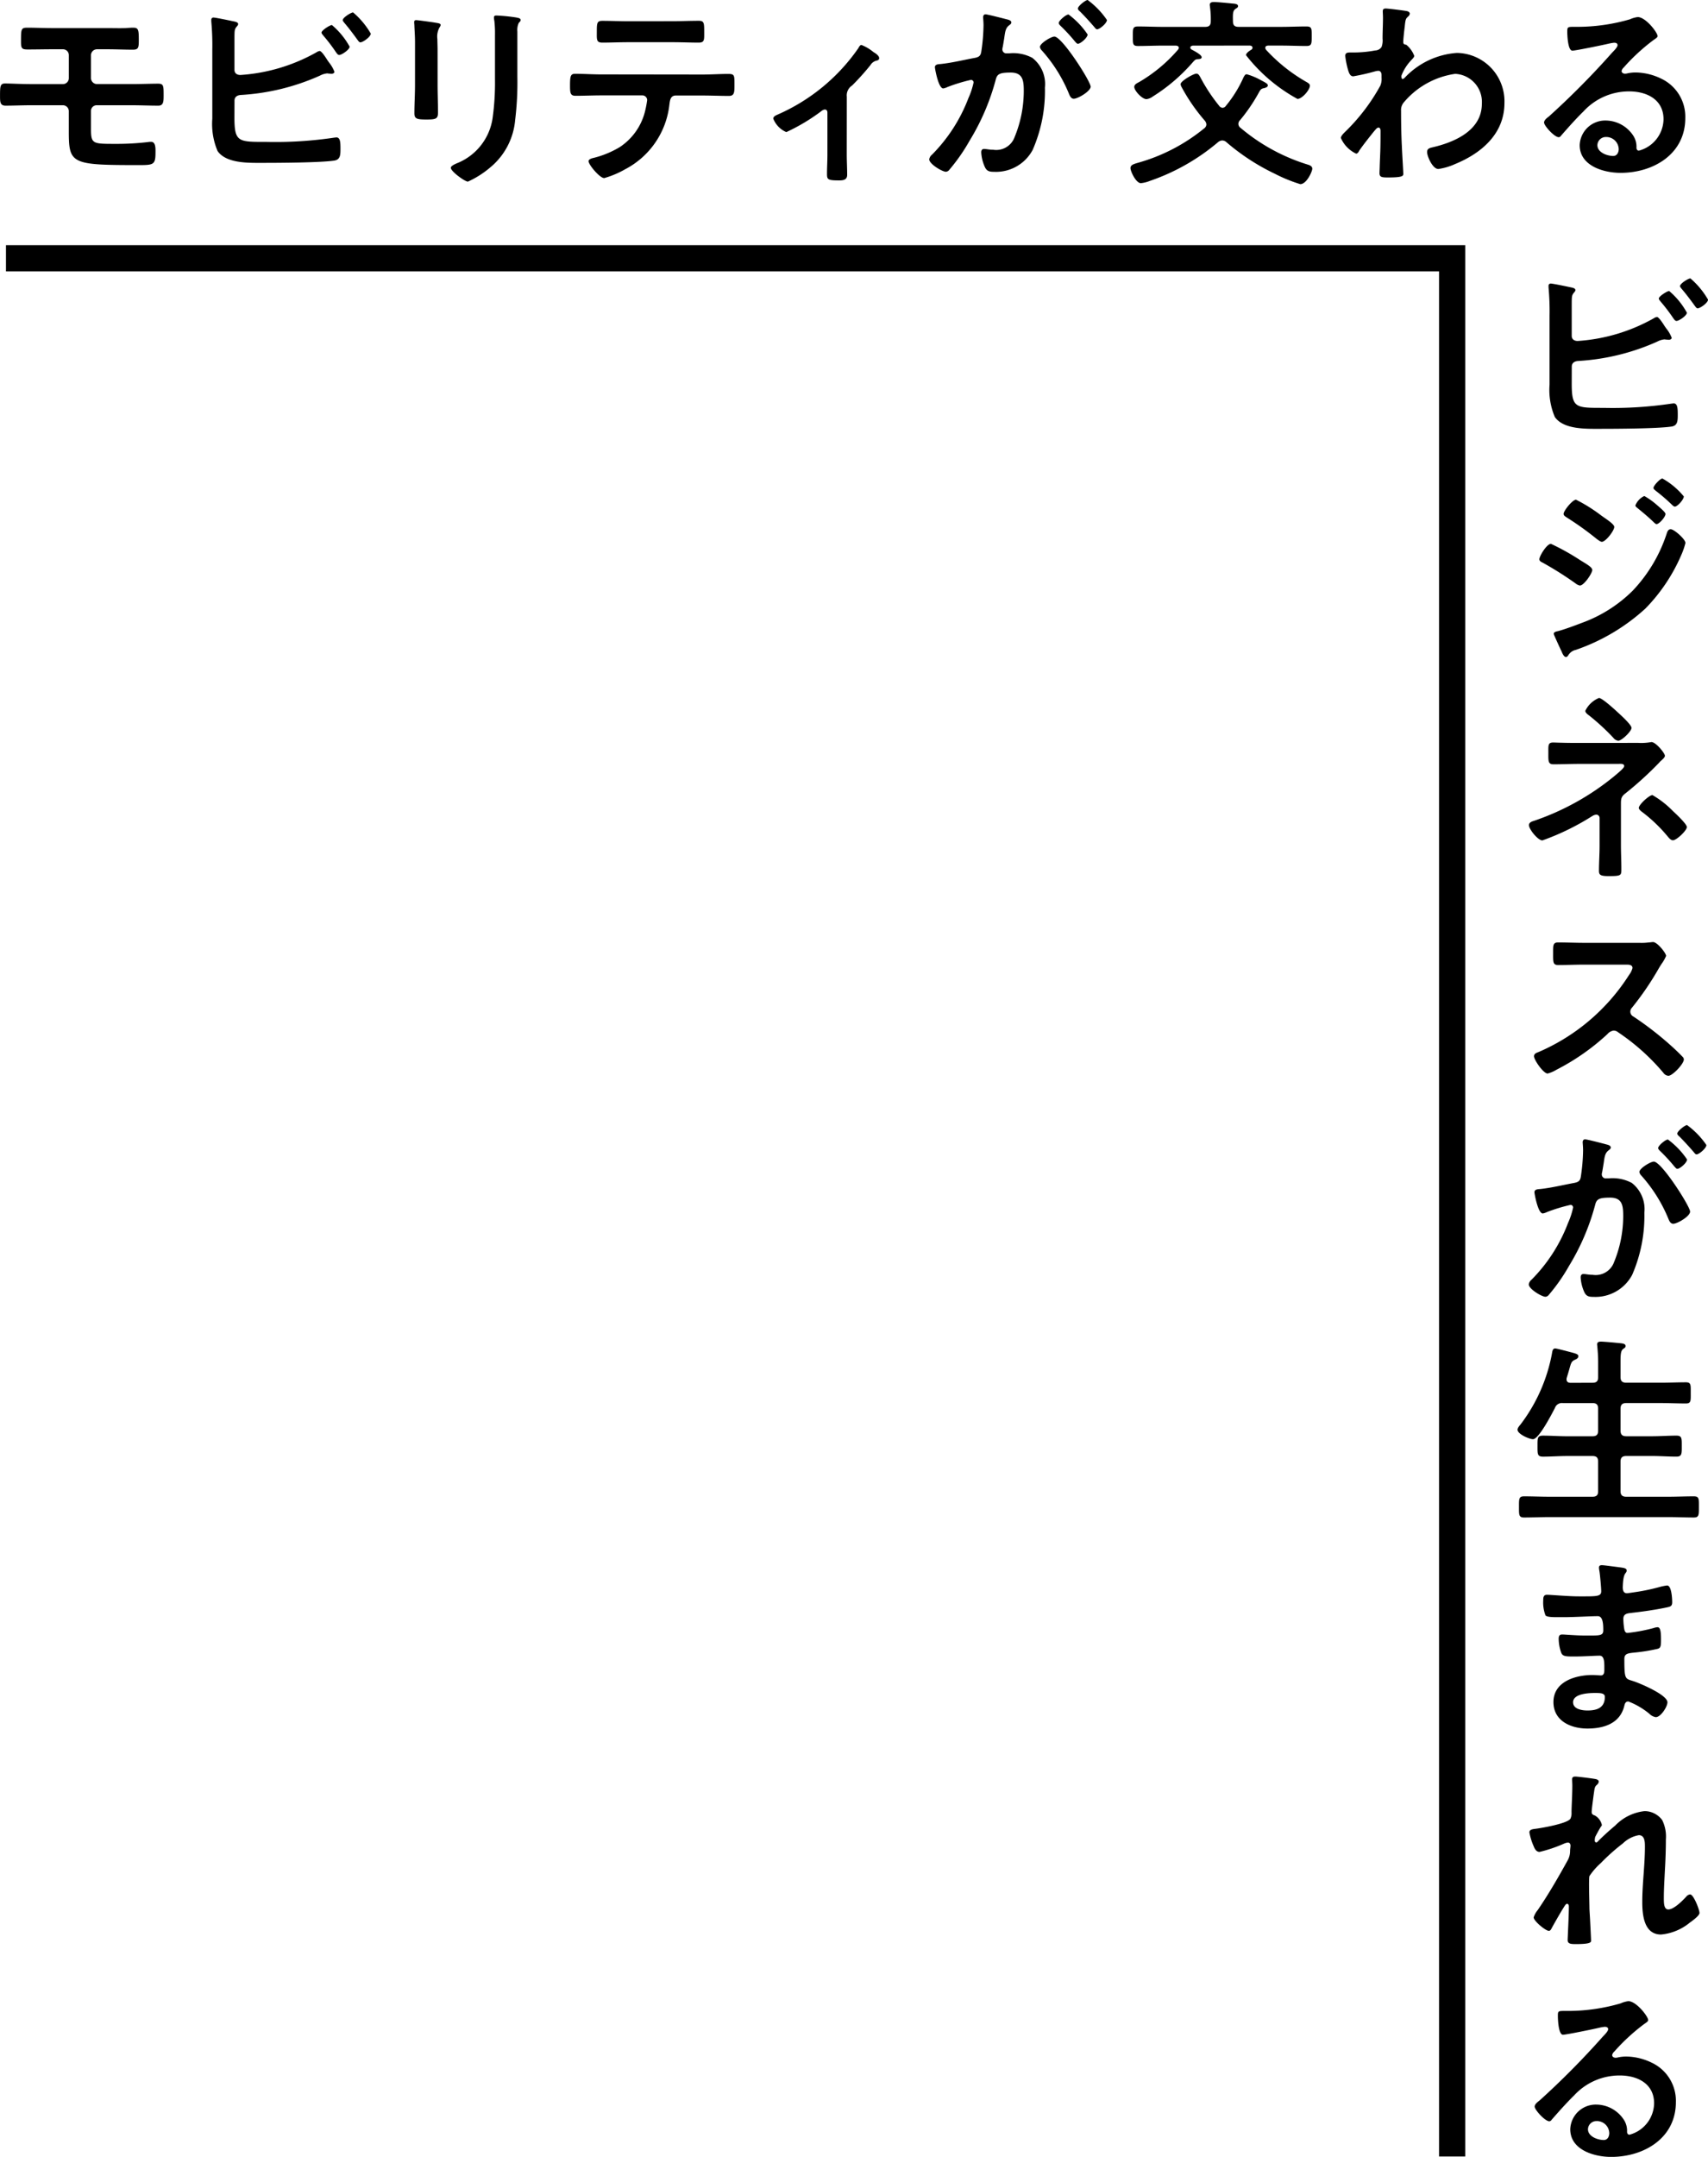 <svg xmlns="http://www.w3.org/2000/svg" width="107.927" height="136.239" viewBox="0 0 107.927 136.239">
  <g id="catch" transform="translate(-1492.43 -52.106)">
    <path id="Path_1" data-name="Path 1" d="M1499.22,53.881c.386,0,.759.013,1.144,0,.168-.013.322-.026.489-.026.334,0,.347.155.347.81,0,.45-.026.579-.373.579-.54,0-1.067-.026-1.607-.026h-.656a.379.379,0,0,0-.385.386v1.44a.384.384,0,0,0,.385.373h2.186c.591,0,1.209-.026,1.672-.026.347,0,.347.141.347.733,0,.373,0,.656-.334.656-.566,0-1.132-.026-1.684-.026h-2.212a.357.357,0,0,0-.36.347v1.093c0,.977.064,1,1.453,1a16.994,16.994,0,0,0,2.161-.116.984.984,0,0,1,.193-.013c.3,0,.27.476.27.669,0,.772-.116.8-1.041.8-4.27,0-4.437-.064-4.437-2.122V59.127a.373.373,0,0,0-.373-.373h-2.019c-.54,0-1.067.026-1.607.026-.347,0-.347-.244-.347-.617,0-.617.013-.784.322-.784s1.016.039,1.633.039h2.019a.373.373,0,0,0,.373-.373V55.591a.368.368,0,0,0-.386-.373h-.642c-.515,0-1.042.013-1.569.013-.361,0-.425-.064-.425-.476,0-.823,0-.9.411-.9.5,0,1.042.026,1.607.026Zm8.024,5.658c0,1.556.257,1.53,2.019,1.53a25.114,25.114,0,0,0,4.295-.27c.039,0,.09-.013.129-.013.245,0,.257.321.257.707s0,.707-.411.759c-.875.129-3.5.142-4.5.142-.861,0-2.3.051-2.854-.746a4.374,4.374,0,0,1-.334-2.045V55.244a16.508,16.508,0,0,0-.064-1.787v-.1a.133.133,0,0,1,.141-.142c.129,0,.99.18,1.17.219s.386.064.386.193-.193.18-.219.45c-.013.09-.013.334-.013.566v1.878c0,.219.167.322.373.322a11.288,11.288,0,0,0,4.8-1.428.592.592,0,0,1,.206-.09c.116,0,.347.347.5.592.039.052.064.09.09.129a2.153,2.153,0,0,1,.347.592c0,.1-.116.129-.193.129-.051,0-.1-.013-.167-.013-.026,0-.065-.013-.09-.013a1.21,1.21,0,0,0-.463.141,14.214,14.214,0,0,1-4.989,1.222c-.232.013-.412.116-.412.36Zm7.278-4.488c0,.193-.5.527-.656.527-.09,0-.141-.09-.193-.154a11.093,11.093,0,0,0-.81-1.067c-.039-.052-.116-.129-.116-.193,0-.142.527-.476.656-.476A4.813,4.813,0,0,1,1514.522,55.051Zm1.337-.823c0,.206-.5.553-.656.553-.077,0-.129-.09-.18-.154-.27-.373-.54-.733-.836-1.08-.038-.052-.1-.116-.1-.167,0-.167.527-.489.655-.489A5.117,5.117,0,0,1,1515.859,54.228Zm4.222,3.228c0,.579.026,1.17.026,1.749,0,.4-.116.45-.72.45s-.772-.039-.772-.386c0-.6.039-1.2.039-1.8V54.755c0-.347-.026-.682-.039-1.016,0-.077-.013-.155-.013-.232s.026-.129.115-.129c.128,0,.926.116,1.106.141.27.051.45.051.45.167a.287.287,0,0,1-.064.142,1.182,1.182,0,0,0-.142.746c0,.193.013.424.013.72Zm5.041-.5a19.539,19.539,0,0,1-.141,2.739,4.364,4.364,0,0,1-1.569,2.983,5.919,5.919,0,0,1-1.415.9c-.193,0-1.08-.643-1.08-.874,0-.116.244-.219.347-.27a3.632,3.632,0,0,0,2.289-2.842,16.1,16.1,0,0,0,.154-2.482v-2.79a6.854,6.854,0,0,0-.038-.887,1.244,1.244,0,0,1-.026-.219c0-.1.051-.128.154-.128a11.267,11.267,0,0,1,1.273.128c.1.026.257.039.257.155,0,.077-.051.115-.115.18a1.069,1.069,0,0,0-.09.553Zm11.7-.142c.54,0,1.08-.038,1.633-.038.4,0,.385.1.385.707,0,.437,0,.682-.347.682-.566,0-1.119-.026-1.672-.026h-1.685c-.36,0-.373.334-.411.6a5.248,5.248,0,0,1-2.778,4.051,5.948,5.948,0,0,1-1.337.566c-.283,0-.99-.849-.99-1.067,0-.141.244-.193.36-.219a6.079,6.079,0,0,0,1.607-.669,3.8,3.8,0,0,0,1.62-2.34,5.915,5.915,0,0,0,.116-.63.3.3,0,0,0-.309-.3h-2.61c-.528,0-1.068.026-1.608.026-.334,0-.347-.193-.347-.656,0-.592.039-.733.321-.733.553,0,1.093.038,1.634.038Zm-1.9-3.369c.553,0,1.106-.026,1.672-.026.347,0,.334.167.334.8,0,.4.013.579-.347.579-.54,0-1.093-.026-1.646-.026h-2.8c-.553,0-1.106.026-1.646.026-.386,0-.347-.206-.347-.694,0-.54.013-.682.347-.682.553,0,1.106.026,1.672.026Zm11.014,8.41c0,.437.026.862.026,1.3,0,.322-.27.347-.515.347-.72,0-.759-.064-.759-.411,0-.4.026-.81.026-1.209V59.217c0-.064-.026-.193-.154-.193s-.244.116-.334.18a12.2,12.2,0,0,1-2.109,1.247,1.524,1.524,0,0,1-.823-.849c0-.142.155-.206.3-.27a12.1,12.1,0,0,0,5.053-4.153c.065-.1.116-.232.219-.232a2.738,2.738,0,0,1,.758.45c.129.077.36.219.36.386,0,.1-.09.142-.18.155a.626.626,0,0,0-.373.283,15.631,15.631,0,0,1-1.157,1.286.739.739,0,0,0-.335.707ZM1556,53.315c.1.026.334.064.334.206,0,.077-.051.116-.116.167-.245.18-.27.386-.334.849-.026.141-.052.321-.09.527a.633.633,0,0,0-.026.154.25.25,0,0,0,.283.257h.154a2.572,2.572,0,0,1,1.453.283,2.092,2.092,0,0,1,.8,1.877,9.311,9.311,0,0,1-.772,3.935,2.628,2.628,0,0,1-2.43,1.389c-.283,0-.463-.026-.592-.3a2.6,2.6,0,0,1-.231-.926c0-.116.038-.219.18-.219s.321.051.579.051a1.233,1.233,0,0,0,1.35-.8,7.655,7.655,0,0,0,.579-2.906c0-.63-.039-1.17-.823-1.17-.72,0-.862.1-.952.463A14.527,14.527,0,0,1,1553.694,61a11.57,11.57,0,0,1-1.273,1.826.3.3,0,0,1-.219.129c-.232,0-1.055-.489-1.055-.784a.483.483,0,0,1,.18-.3,10.227,10.227,0,0,0,2.3-3.575,4.8,4.8,0,0,0,.322-.977.162.162,0,0,0-.167-.167,10.607,10.607,0,0,0-1.479.45.958.958,0,0,1-.27.09c-.309,0-.527-1.26-.527-1.337,0-.193.218-.193.373-.206.72-.077,1.44-.257,2.147-.386.257-.051.373-.129.411-.4a11.869,11.869,0,0,0,.141-1.659c0-.206-.026-.476-.026-.5,0-.1.039-.193.154-.193S1555.8,53.263,1556,53.315Zm5.35,4.256c0,.3-.811.772-1.068.772-.167,0-.245-.167-.3-.3a9.457,9.457,0,0,0-1.723-2.752.406.406,0,0,1-.116-.219c0-.231.708-.656.913-.656C1559.545,54.421,1561.345,57.25,1561.345,57.571Zm-.193-3.292c0,.206-.45.592-.618.592-.064,0-.128-.09-.18-.141a11,11,0,0,0-.913-.99c-.051-.052-.115-.116-.115-.18,0-.154.462-.54.617-.54A5.129,5.129,0,0,1,1561.152,54.279Zm1.221-.913c0,.205-.463.591-.617.591-.077,0-.116-.064-.18-.141-.3-.347-.591-.669-.913-.99-.052-.039-.129-.116-.129-.18,0-.155.489-.54.618-.54A5.17,5.17,0,0,1,1562.374,53.366Zm7.286,7.612a.457.457,0,0,0-.257.1,13.355,13.355,0,0,1-4.321,2.456,2.034,2.034,0,0,1-.566.141c-.309,0-.656-.746-.656-.951s.206-.257.514-.347a11.507,11.507,0,0,0,4.14-2.16.324.324,0,0,0,.142-.244.418.418,0,0,0-.1-.245,11.53,11.53,0,0,1-1.466-2.122.508.508,0,0,1-.064-.18c0-.206.823-.669,1-.669.116,0,.18.1.27.27a10.842,10.842,0,0,0,1.157,1.749.3.3,0,0,0,.232.141.276.276,0,0,0,.206-.128,7.754,7.754,0,0,0,1.119-1.813c.051-.077.09-.18.193-.18a3.945,3.945,0,0,1,.823.334c.412.219.514.27.514.373s-.141.142-.218.167c-.218.038-.244.09-.386.347a10.871,10.871,0,0,1-1.157,1.685.32.32,0,0,0-.1.231.311.311,0,0,0,.129.244,12.082,12.082,0,0,0,4.257,2.327c.129.039.283.1.283.257,0,.18-.36.977-.758.977a9.646,9.646,0,0,1-1.607-.656,13.759,13.759,0,0,1-3.06-1.994A.4.4,0,0,0,1569.659,60.979Zm-1.852-5.992c-.077.013-.167.039-.167.129a.153.153,0,0,0,.1.129c.141.077.617.322.617.476,0,.129-.193.116-.283.129-.116,0-.18.09-.258.167a11.183,11.183,0,0,1-2.546,2.186.835.835,0,0,1-.4.167c-.283,0-.772-.54-.772-.772,0-.167.193-.244.309-.309a9.64,9.64,0,0,0,2.456-2.045.193.193,0,0,0,.051-.116c0-.1-.09-.128-.18-.141h-.81c-.527,0-1.054.026-1.582.026-.347,0-.334-.129-.334-.617s-.013-.617.334-.617c.527,0,1.055.026,1.582.026h2.649c.257,0,.36-.1.36-.36a5.546,5.546,0,0,0-.052-.913c0-.039-.013-.077-.013-.116,0-.154.129-.18.258-.18.244,0,.887.064,1.144.09.128.013.386.013.386.167,0,.09-.077.116-.167.18-.167.116-.167.321-.155.771,0,.257.1.36.36.36h2.7c.527,0,1.054-.026,1.582-.026.347,0,.334.142.334.617s0,.617-.334.617c-.527,0-1.055-.026-1.582-.026h-.849c-.09.013-.167.039-.167.141a.229.229,0,0,0,.051.129,10.6,10.6,0,0,0,2.6,2.058c.077.052.167.1.167.206,0,.258-.489.836-.785.836a10.492,10.492,0,0,1-3.253-2.765c0-.129.232-.283.322-.335a.161.161,0,0,0,.09-.129c0-.09-.064-.128-.155-.141Zm13.547-2.173c.077.026.154.077.154.154a.244.244,0,0,1-.09.167c-.155.154-.18.141-.232.682-.026.18-.09.772-.09.926s.051.167.193.193a1.7,1.7,0,0,1,.5.694c0,.1-.116.193-.18.27a2.931,2.931,0,0,0-.63.99c0,.129.013.206.077.206s.128-.077.167-.116a5,5,0,0,1,3.266-1.53,3.054,3.054,0,0,1,3,3.164c0,1.942-1.453,3.176-3.125,3.858a3.814,3.814,0,0,1-1.054.309c-.36,0-.708-.8-.708-1.067,0-.219.155-.257.335-.3,1.4-.322,3.125-1.067,3.125-2.752a1.772,1.772,0,0,0-1.685-1.89,5.191,5.191,0,0,0-3.266,1.826.743.743,0,0,0-.154.514c0,.759.013,1.518.052,2.263.013.36.09,1.582.09,1.723s-.116.219-.965.219c-.373,0-.54-.013-.54-.27,0-.1.013-.347.013-.412.012-.4.039-.951.039-1.016.013-.412.013-.836.013-1.247,0-.09-.026-.206-.128-.206s-.193.141-.257.206c-.244.3-.772.964-.964,1.26-.039.077-.1.18-.193.18a1.957,1.957,0,0,1-.964-.99c0-.141.219-.334.321-.437a12.308,12.308,0,0,0,2.173-2.868,1.056,1.056,0,0,0,.077-.5v-.167c0-.129-.052-.27-.206-.27a1.093,1.093,0,0,0-.219.039,13.44,13.44,0,0,1-1.363.309c-.18,0-.245-.167-.3-.309a5.319,5.319,0,0,1-.206-.977c0-.193.128-.219.3-.219h.18a7.4,7.4,0,0,0,1.414-.129.488.488,0,0,0,.4-.219,1.2,1.2,0,0,0,.064-.527c0-.437.026-.874.026-1.312,0-.18-.013-.321-.013-.411,0-.142.064-.18.193-.18C1580.171,52.646,1581.2,52.775,1581.355,52.813Zm15.815,1.569c0,.09-.141.167-.283.27a12.434,12.434,0,0,0-1.865,1.723.384.384,0,0,0-.129.219c0,.1.1.167.219.167a.742.742,0,0,0,.167-.026,2.439,2.439,0,0,1,.527-.051,3.777,3.777,0,0,1,1.582.386,2.658,2.658,0,0,1,1.53,2.495c0,2.276-2.019,3.459-4.089,3.459-1.067,0-2.584-.437-2.584-1.749a1.614,1.614,0,0,1,1.646-1.556,2.1,2.1,0,0,1,1.71.913,1.277,1.277,0,0,1,.231.823c.013.09.052.167.155.167a2.09,2.09,0,0,0,1.556-1.981c0-1.247-1.054-1.762-2.173-1.762a3.9,3.9,0,0,0-2.881,1.26c-.5.489-.964,1.016-1.427,1.543a.175.175,0,0,1-.142.09c-.27,0-.926-.72-.926-.926,0-.154.193-.3.309-.386a51.5,51.5,0,0,0,4-4.038c.1-.1.334-.334.334-.463s-.116-.154-.219-.154a3.127,3.127,0,0,0-.308.051c-.309.077-2.122.45-2.328.45-.283,0-.321-.964-.321-1.183,0-.3.013-.322.4-.322h.308a11.921,11.921,0,0,0,3.253-.476,1.754,1.754,0,0,1,.489-.142C1596.424,53.186,1597.17,54.164,1597.17,54.382Zm-3.253,6.378a.533.533,0,0,0-.553.515c0,.463.617.682,1,.682.245,0,.347-.231.347-.437A.786.786,0,0,0,1593.917,60.76Zm-2.175,15.579c0,1.556.257,1.53,2.019,1.53a25.115,25.115,0,0,0,4.295-.27c.039,0,.09-.013.129-.013.244,0,.257.322.257.707s0,.707-.412.759c-.874.129-3.5.141-4.5.141-.862,0-2.3.052-2.855-.746a4.374,4.374,0,0,1-.334-2.045V72.045a16.57,16.57,0,0,0-.064-1.787v-.1a.133.133,0,0,1,.141-.141c.129,0,.99.18,1.17.219s.386.064.386.193-.193.18-.219.45c-.013.09-.013.334-.013.566v1.877c0,.219.167.322.373.322a11.285,11.285,0,0,0,4.8-1.427.594.594,0,0,1,.206-.09c.116,0,.347.347.5.592.038.051.064.09.09.129a2.15,2.15,0,0,1,.347.592c0,.1-.116.129-.193.129-.051,0-.1-.013-.167-.013-.026,0-.064-.013-.09-.013a1.211,1.211,0,0,0-.463.142,14.221,14.221,0,0,1-4.989,1.222c-.231.013-.411.116-.411.36Zm7.278-4.488c0,.193-.5.527-.656.527-.09,0-.142-.09-.193-.154a11.139,11.139,0,0,0-.811-1.067c-.038-.052-.115-.129-.115-.193,0-.142.527-.476.656-.476A4.82,4.82,0,0,1,1599.02,71.852Zm1.337-.823c0,.206-.5.553-.656.553-.077,0-.129-.09-.18-.154-.27-.373-.54-.733-.836-1.08-.039-.051-.1-.116-.1-.167,0-.167.527-.489.656-.489A5.121,5.121,0,0,1,1600.357,71.029Zm-9.927,15.43a14.545,14.545,0,0,1,1.8,1c.424.27.81.463.81.656s-.515.977-.784.977a.648.648,0,0,1-.283-.142,21.857,21.857,0,0,0-2.083-1.312c-.09-.038-.193-.1-.193-.205C1589.7,87.23,1590.172,86.459,1590.429,86.459Zm8.5-.064a4.7,4.7,0,0,1-.283.81,11.1,11.1,0,0,1-2.251,3.343,12.6,12.6,0,0,1-4.4,2.61.717.717,0,0,0-.424.27c-.052.065-.1.18-.193.18-.129,0-.231-.232-.27-.335-.167-.347-.322-.694-.476-1.041a.307.307,0,0,1-.026-.1c0-.1.167-.141.244-.154.4-.1,1.132-.373,1.53-.527a8.8,8.8,0,0,0,3.2-2.019,9.519,9.519,0,0,0,2.16-3.614c.038-.116.09-.283.257-.283C1598.209,85.532,1598.929,86.163,1598.929,86.394Zm-5.3-1.71c.283.206.8.527.8.707,0,.231-.54.939-.784.939-.09,0-.231-.116-.308-.167a19.257,19.257,0,0,0-1.878-1.35c-.09-.064-.232-.129-.232-.244,0-.206.566-.9.785-.9A10.053,10.053,0,0,1,1593.631,84.684Zm2.7-1.247a4.6,4.6,0,0,1,.823.592c.18.154.514.437.514.54,0,.193-.4.643-.566.643-.077,0-.205-.154-.308-.244-.3-.283-.6-.527-.913-.784-.051-.039-.115-.09-.115-.154A1.108,1.108,0,0,1,1596.332,83.437Zm1.144-1.106a4.763,4.763,0,0,1,1.351,1.132c0,.193-.4.643-.566.643-.064,0-.128-.064-.167-.1a11.592,11.592,0,0,0-1.042-.9c-.052-.052-.142-.1-.142-.18C1596.91,82.781,1597.335,82.331,1597.476,82.331Zm-1.517,16.7a3.421,3.421,0,0,0,.733-.039c.026,0,.064-.013.09-.013.283,0,.849.707.849.862,0,.116-.155.231-.232.309a.5.5,0,0,0-.116.116,21.913,21.913,0,0,1-2.147,1.955c-.27.206-.282.347-.282.682v2.6c0,.489.026.977.026,1.466,0,.437.012.476-.823.476-.515,0-.592-.09-.592-.334,0-.527.039-1.054.039-1.582v-1.749a.214.214,0,0,0-.206-.219.621.621,0,0,0-.27.1,15.625,15.625,0,0,1-3.138,1.53c-.283,0-.849-.707-.849-.964,0-.167.18-.232.309-.27a16.208,16.208,0,0,0,5.182-2.906c.129-.116.527-.425.527-.553,0-.18-.244-.141-.411-.141h-2.4c-.553,0-1.106.026-1.659.026-.348,0-.322-.219-.322-.733,0-.463-.026-.643.3-.643.167,0,.334.013.5.013.386.013.785.013,1.183.013Zm-1.273-1.9c.167.154.836.759.836.952,0,.218-.618.81-.836.81a.455.455,0,0,1-.309-.18,14.2,14.2,0,0,0-1.517-1.4c-.1-.077-.257-.18-.257-.309a1.661,1.661,0,0,1,.862-.81C1593.67,96.191,1594.493,96.95,1594.686,97.13Zm3.446,6.2c.167.154.887.823.887,1.016,0,.219-.656.836-.875.836-.154,0-.27-.167-.36-.27a9.561,9.561,0,0,0-1.659-1.569c-.052-.051-.142-.129-.142-.206,0-.206.656-.81.862-.81A5.939,5.939,0,0,1,1598.132,103.328Zm-2.083,8.331a3.429,3.429,0,0,0,.553-.026c.078,0,.206-.025.283-.025.27,0,.823.707.823.874a2.489,2.489,0,0,1-.283.5c-.077.116-.155.244-.206.334a18.63,18.63,0,0,1-1.672,2.443.351.351,0,0,0-.1.244.344.344,0,0,0,.193.309,20.638,20.638,0,0,1,2.173,1.659c.309.27.63.566.926.875a.245.245,0,0,1,.09.18c0,.27-.707,1.029-.978,1.029a.431.431,0,0,1-.321-.193,13.68,13.68,0,0,0-2.841-2.546.454.454,0,0,0-.3-.115.616.616,0,0,0-.386.218,14.317,14.317,0,0,1-3.215,2.25,2.155,2.155,0,0,1-.566.244c-.27,0-.862-.861-.862-1.093,0-.154.154-.219.27-.257a12.75,12.75,0,0,0,5.735-4.874,1.272,1.272,0,0,0,.219-.437c0-.193-.18-.219-.373-.219h-2.662c-.553,0-1.106.026-1.659.026-.347,0-.321-.193-.321-.784,0-.45-.013-.643.309-.643.553,0,1.106.026,1.672.026Zm-2.173,12.717c.1.026.334.064.334.206,0,.077-.052.116-.116.167-.245.18-.27.386-.334.849-.026.142-.052.322-.09.527a.651.651,0,0,0-.026.154.25.25,0,0,0,.283.257h.154a2.573,2.573,0,0,1,1.453.283,2.093,2.093,0,0,1,.8,1.878,9.311,9.311,0,0,1-.772,3.935,2.628,2.628,0,0,1-2.43,1.389c-.283,0-.463-.026-.592-.3a2.581,2.581,0,0,1-.231-.926c0-.116.038-.219.18-.219s.321.051.578.051a1.234,1.234,0,0,0,1.351-.8,7.662,7.662,0,0,0,.579-2.906c0-.63-.039-1.17-.823-1.17-.72,0-.862.1-.951.463a14.539,14.539,0,0,1-1.646,3.845,11.557,11.557,0,0,1-1.274,1.826.3.3,0,0,1-.218.129c-.232,0-1.055-.489-1.055-.784a.481.481,0,0,1,.18-.3,10.218,10.218,0,0,0,2.3-3.575,4.823,4.823,0,0,0,.321-.977.161.161,0,0,0-.167-.167,10.609,10.609,0,0,0-1.479.45.957.957,0,0,1-.27.09c-.309,0-.527-1.26-.527-1.338,0-.193.219-.193.373-.206.72-.077,1.44-.257,2.148-.386.257-.052.373-.129.411-.4a11.843,11.843,0,0,0,.141-1.659c0-.206-.026-.476-.026-.5,0-.1.039-.193.154-.193S1593.683,124.325,1593.876,124.376Zm5.349,4.256c0,.3-.81.771-1.067.771-.167,0-.245-.167-.3-.3a9.448,9.448,0,0,0-1.723-2.752.407.407,0,0,1-.116-.219c0-.232.707-.656.913-.656C1597.425,125.482,1599.225,128.311,1599.225,128.633Zm-.193-3.292c0,.206-.45.592-.617.592-.064,0-.128-.09-.18-.142a11.145,11.145,0,0,0-.913-.99c-.052-.051-.116-.116-.116-.18,0-.154.463-.54.617-.54A5.129,5.129,0,0,1,1599.032,125.341Zm1.221-.913c0,.206-.463.592-.617.592-.077,0-.116-.064-.18-.142-.3-.347-.592-.669-.913-.99-.052-.039-.129-.116-.129-.18,0-.154.489-.54.617-.54A5.175,5.175,0,0,1,1600.254,124.428Zm-7.2,15.018c.257,0,.36-.1.36-.348v-.977c0-.334-.026-.682-.052-.964,0-.039-.013-.09-.013-.129,0-.154.116-.18.245-.18.18,0,1.016.077,1.222.1.115.013.334.026.334.18,0,.09-.065.116-.167.193-.141.116-.154.36-.154.81v.964c0,.245.116.348.36.348h2.186c.527,0,1.055-.026,1.582-.026.334,0,.309.167.309.669s.025.669-.309.669c-.527,0-1.054-.026-1.582-.026h-2.186c-.245,0-.36.1-.36.36v1.376c0,.257.116.36.36.36h1.633c.514,0,1.028-.039,1.543-.039.347,0,.334.18.334.656s.013.669-.334.669c-.515,0-1.029-.039-1.543-.039h-1.633c-.245,0-.36.1-.36.36V146.3c0,.244.116.347.36.347h2.661c.527,0,1.068-.026,1.608-.026.347,0,.322.167.322.669s.013.669-.322.669c-.54,0-1.068-.026-1.608-.026h-7.51c-.527,0-1.067.026-1.607.026-.334,0-.321-.167-.321-.669s-.013-.669.321-.669c.54,0,1.08.026,1.607.026h2.713c.257,0,.36-.1.36-.347v-1.865c0-.257-.1-.36-.36-.36h-1.594c-.514,0-1.016.039-1.53.039-.36,0-.347-.167-.347-.669s-.013-.656.347-.656c.515,0,1.016.039,1.53.039h1.594c.257,0,.36-.1.36-.36v-1.376c0-.257-.1-.36-.36-.36h-1.877a.461.461,0,0,0-.489.3c-.18.348-1.016,1.981-1.389,1.981-.232,0-.978-.322-.978-.6,0-.116.129-.257.193-.334a10.6,10.6,0,0,0,1.98-4.462c.026-.142.038-.335.206-.335.09,0,.514.116.63.142.617.167.835.193.835.347,0,.129-.141.193-.231.231-.206.1-.232.193-.348.617-.038.129-.09.309-.154.515a.284.284,0,0,0-.013.1c0,.167.116.219.27.219Zm1.646,11.649c.335.039.515.064.515.206,0,.244-.219.026-.245,1.067,0,.18.038.373.27.373.052,0,.553-.077.643-.09a12.86,12.86,0,0,0,1.4-.3,3.311,3.311,0,0,1,.489-.1c.283,0,.321.836.321,1.055,0,.257-.116.283-.36.334-.669.142-1.466.257-2.147.334-.27.039-.579.026-.579.386a4.234,4.234,0,0,0,.064.682c.026.077.051.206.206.206a10.866,10.866,0,0,0,1.646-.309.831.831,0,0,1,.244-.051c.18,0,.219.283.219.772,0,.424-.013.553-.245.6a11.327,11.327,0,0,1-1.324.218c-.489.052-.746.052-.746.412,0,1.337.051,1.234.6,1.415.424.141,2.122.861,2.122,1.324,0,.283-.425.939-.733.939a.7.7,0,0,1-.4-.206,4.783,4.783,0,0,0-1.337-.785c-.206,0-.232.193-.257.283-.27,1.106-1.286,1.428-2.328,1.428s-2.148-.476-2.148-1.672c0-1.3,1.4-1.71,2.469-1.71.155,0,.45.026.528.026.218,0,.218-.232.218-.36,0-.411.026-.887-.3-.887-.27,0-.99.051-1.543.051-.527,0-.772.013-.874-.219a2.668,2.668,0,0,1-.167-.9c0-.154.039-.27.219-.27.154,0,.874.064,1.363.064h.579c.476,0,.656-.039.656-.322,0-.373-.013-.9-.347-.9-.45,0-1.479.064-2.174.064h-.385c-.347,0-.669-.013-.746-.116a2.281,2.281,0,0,1-.142-.939c0-.18.013-.36.232-.36.27,0,1.35.1,1.98.1,1.132,0,1.453.026,1.453-.322,0-.206-.077-1.067-.116-1.286a1.118,1.118,0,0,1-.026-.206c0-.129.077-.155.193-.155C1593.863,150.979,1594.467,151.069,1594.7,151.094Zm-2.868,8.538c0,.437.579.514.913.514.592,0,1.093-.167,1.093-.861,0-.244-.308-.244-.6-.244C1592.834,159.041,1591.831,159.08,1591.831,159.633Zm1.479,4.86c.064.026.142.064.142.142a.287.287,0,0,1-.1.193c-.167.142-.154.18-.231.707-.026.218-.116.849-.116,1.028,0,.142.09.18.206.219a.923.923,0,0,1,.437.592c0,.051-.051.1-.077.142-.064.09-.309.54-.347.63a1,1,0,0,0-.026.206c0,.064.026.129.1.129.039,0,.077-.039.1-.064.27-.283.784-.746,1.093-1a3.028,3.028,0,0,1,1.864-.913,1.388,1.388,0,0,1,1.106.566,2.339,2.339,0,0,1,.232,1.222c0,.669-.026,1.337-.064,1.993-.026.553-.064,1.131-.064,1.672,0,.309-.013.759.283.759.347,0,.9-.553,1.132-.81a.369.369,0,0,1,.245-.141c.219,0,.592.964.592,1.17,0,.18-.476.515-.618.617a3.325,3.325,0,0,1-1.813.746c-1.08,0-1.184-1.247-1.184-2.057,0-1.157.167-2.328.167-3.485,0-.283,0-.733-.386-.733a1.929,1.929,0,0,0-1,.514,12.859,12.859,0,0,0-1.4,1.247,4.287,4.287,0,0,0-.72.823c-.052.167,0,1.736,0,2.032,0,.077.026.463.038.681.026.527.064,1.222.064,1.363,0,.09.013.219-.939.219-.309,0-.54,0-.54-.257,0-.116.077-1.543.077-2.122,0-.064-.026-.167-.116-.167s-.18.193-.308.386c-.141.232-.54.926-.669,1.17-.039.077-.09.154-.168.154-.218,0-.964-.63-.964-.849a1.379,1.379,0,0,1,.257-.463c.695-1.016,1.3-2.07,1.891-3.138a1.211,1.211,0,0,0,.154-.6c0-.116.026-.232.026-.334s-.052-.193-.167-.193a.773.773,0,0,0-.231.064,8.888,8.888,0,0,1-1.556.527c-.206,0-.309-.193-.373-.36a3.784,3.784,0,0,1-.27-.874c0-.206.27-.206.425-.231.386-.051,2.019-.334,2.173-.643a.836.836,0,0,0,.064-.386c0-.347.051-1.119.051-1.685,0-.154-.013-.309-.013-.4,0-.141.064-.18.206-.18S1593.182,164.454,1593.31,164.493Zm3.266,15.211c0,.09-.141.167-.283.27a12.442,12.442,0,0,0-1.864,1.723.383.383,0,0,0-.129.219c0,.1.1.167.218.167a.754.754,0,0,0,.168-.026,2.438,2.438,0,0,1,.527-.051,3.769,3.769,0,0,1,1.581.386,2.657,2.657,0,0,1,1.531,2.494c0,2.276-2.019,3.459-4.089,3.459-1.067,0-2.585-.437-2.585-1.749a1.615,1.615,0,0,1,1.646-1.556,2.1,2.1,0,0,1,1.71.913,1.279,1.279,0,0,1,.232.823c.013.09.052.167.154.167a2.09,2.09,0,0,0,1.556-1.98c0-1.247-1.054-1.762-2.173-1.762a3.9,3.9,0,0,0-2.88,1.26c-.5.489-.965,1.016-1.427,1.543a.175.175,0,0,1-.141.09c-.27,0-.926-.72-.926-.926,0-.154.193-.3.309-.386a51.569,51.569,0,0,0,4-4.038c.1-.1.334-.335.334-.463s-.116-.154-.219-.154a3.082,3.082,0,0,0-.309.052c-.308.077-2.121.45-2.327.45-.283,0-.322-.964-.322-1.183,0-.3.013-.321.4-.321h.309a11.909,11.909,0,0,0,3.253-.476,1.762,1.762,0,0,1,.489-.141C1595.83,178.508,1596.576,179.485,1596.576,179.7Zm-3.253,6.378a.533.533,0,0,0-.553.514c0,.463.618.682,1,.682.245,0,.347-.231.347-.437A.786.786,0,0,0,1593.323,186.082Z" transform="translate(0)"/>
    <path id="Path_2" data-name="Path 2" d="M1493.737,108.669h91.383v119.9" transform="translate(-0.93 -40.249)" fill="none" stroke="#000" stroke-miterlimit="10" stroke-width="1.655"/>
  </g>
</svg>

